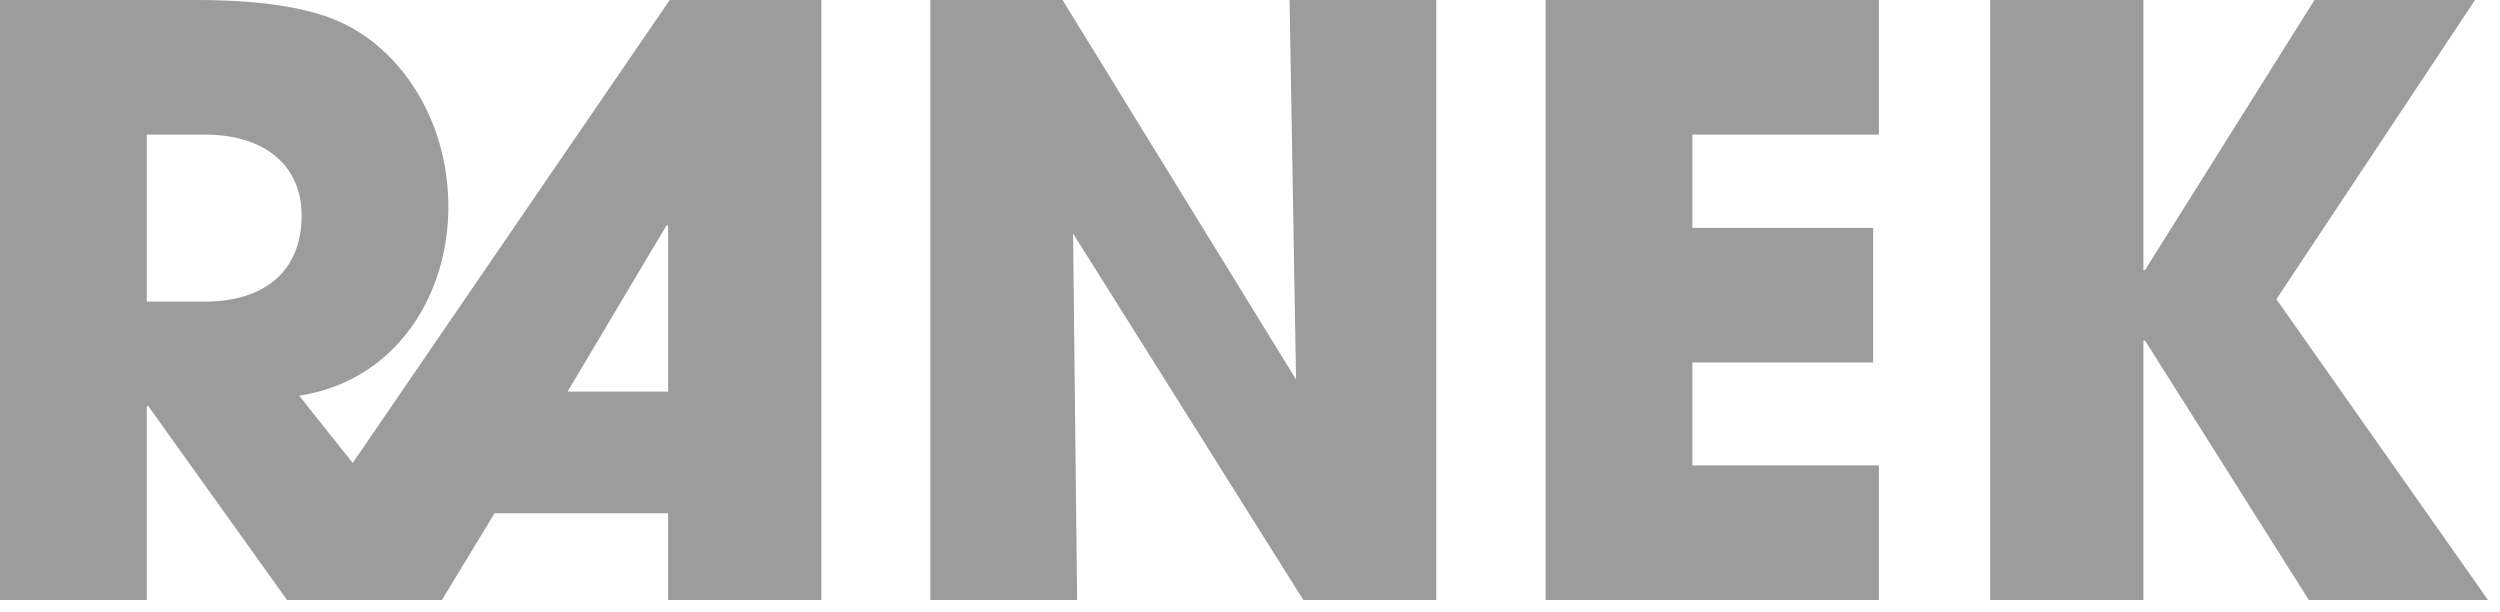 <svg xmlns="http://www.w3.org/2000/svg" width="200" height="49" fill="none"><path fill="#9C9C9C" d="M65.708 48V0h-12.13L28.216 37.038l-4.28-5.384c7.653-1.168 11.934-7.913 11.934-15.113 0-6.876-3.762-12.65-8.821-14.855C24.519.584 20.757 0 15.762 0H0v48h11.74V32.497h.13L22.962 48h12.39l4.216-6.94h13.88V48h12.26ZM11.74 24.13V10.768h4.67c4.606 0 7.72 2.335 7.72 6.486 0 4.41-2.92 6.876-7.784 6.876H11.74Zm41.709 7.2h-8.044l7.914-13.298h.13V31.33ZM114.905 48V0h-11.74l.519 30.357L85.003 0H74.43v48h11.74l-.324-29.319L104.268 48h10.637Zm35.403 0V37.232h-14.919v-8.237h14.465V18.227h-14.465v-7.46h14.919V0h-26.659v48h26.659Zm48.733 0-16.93-24.065L198.003 0h-12.844l-13.556 21.6h-.13V0h-12.259v48h12.259V27.243h.13L184.705 48h14.336Z"/></svg>